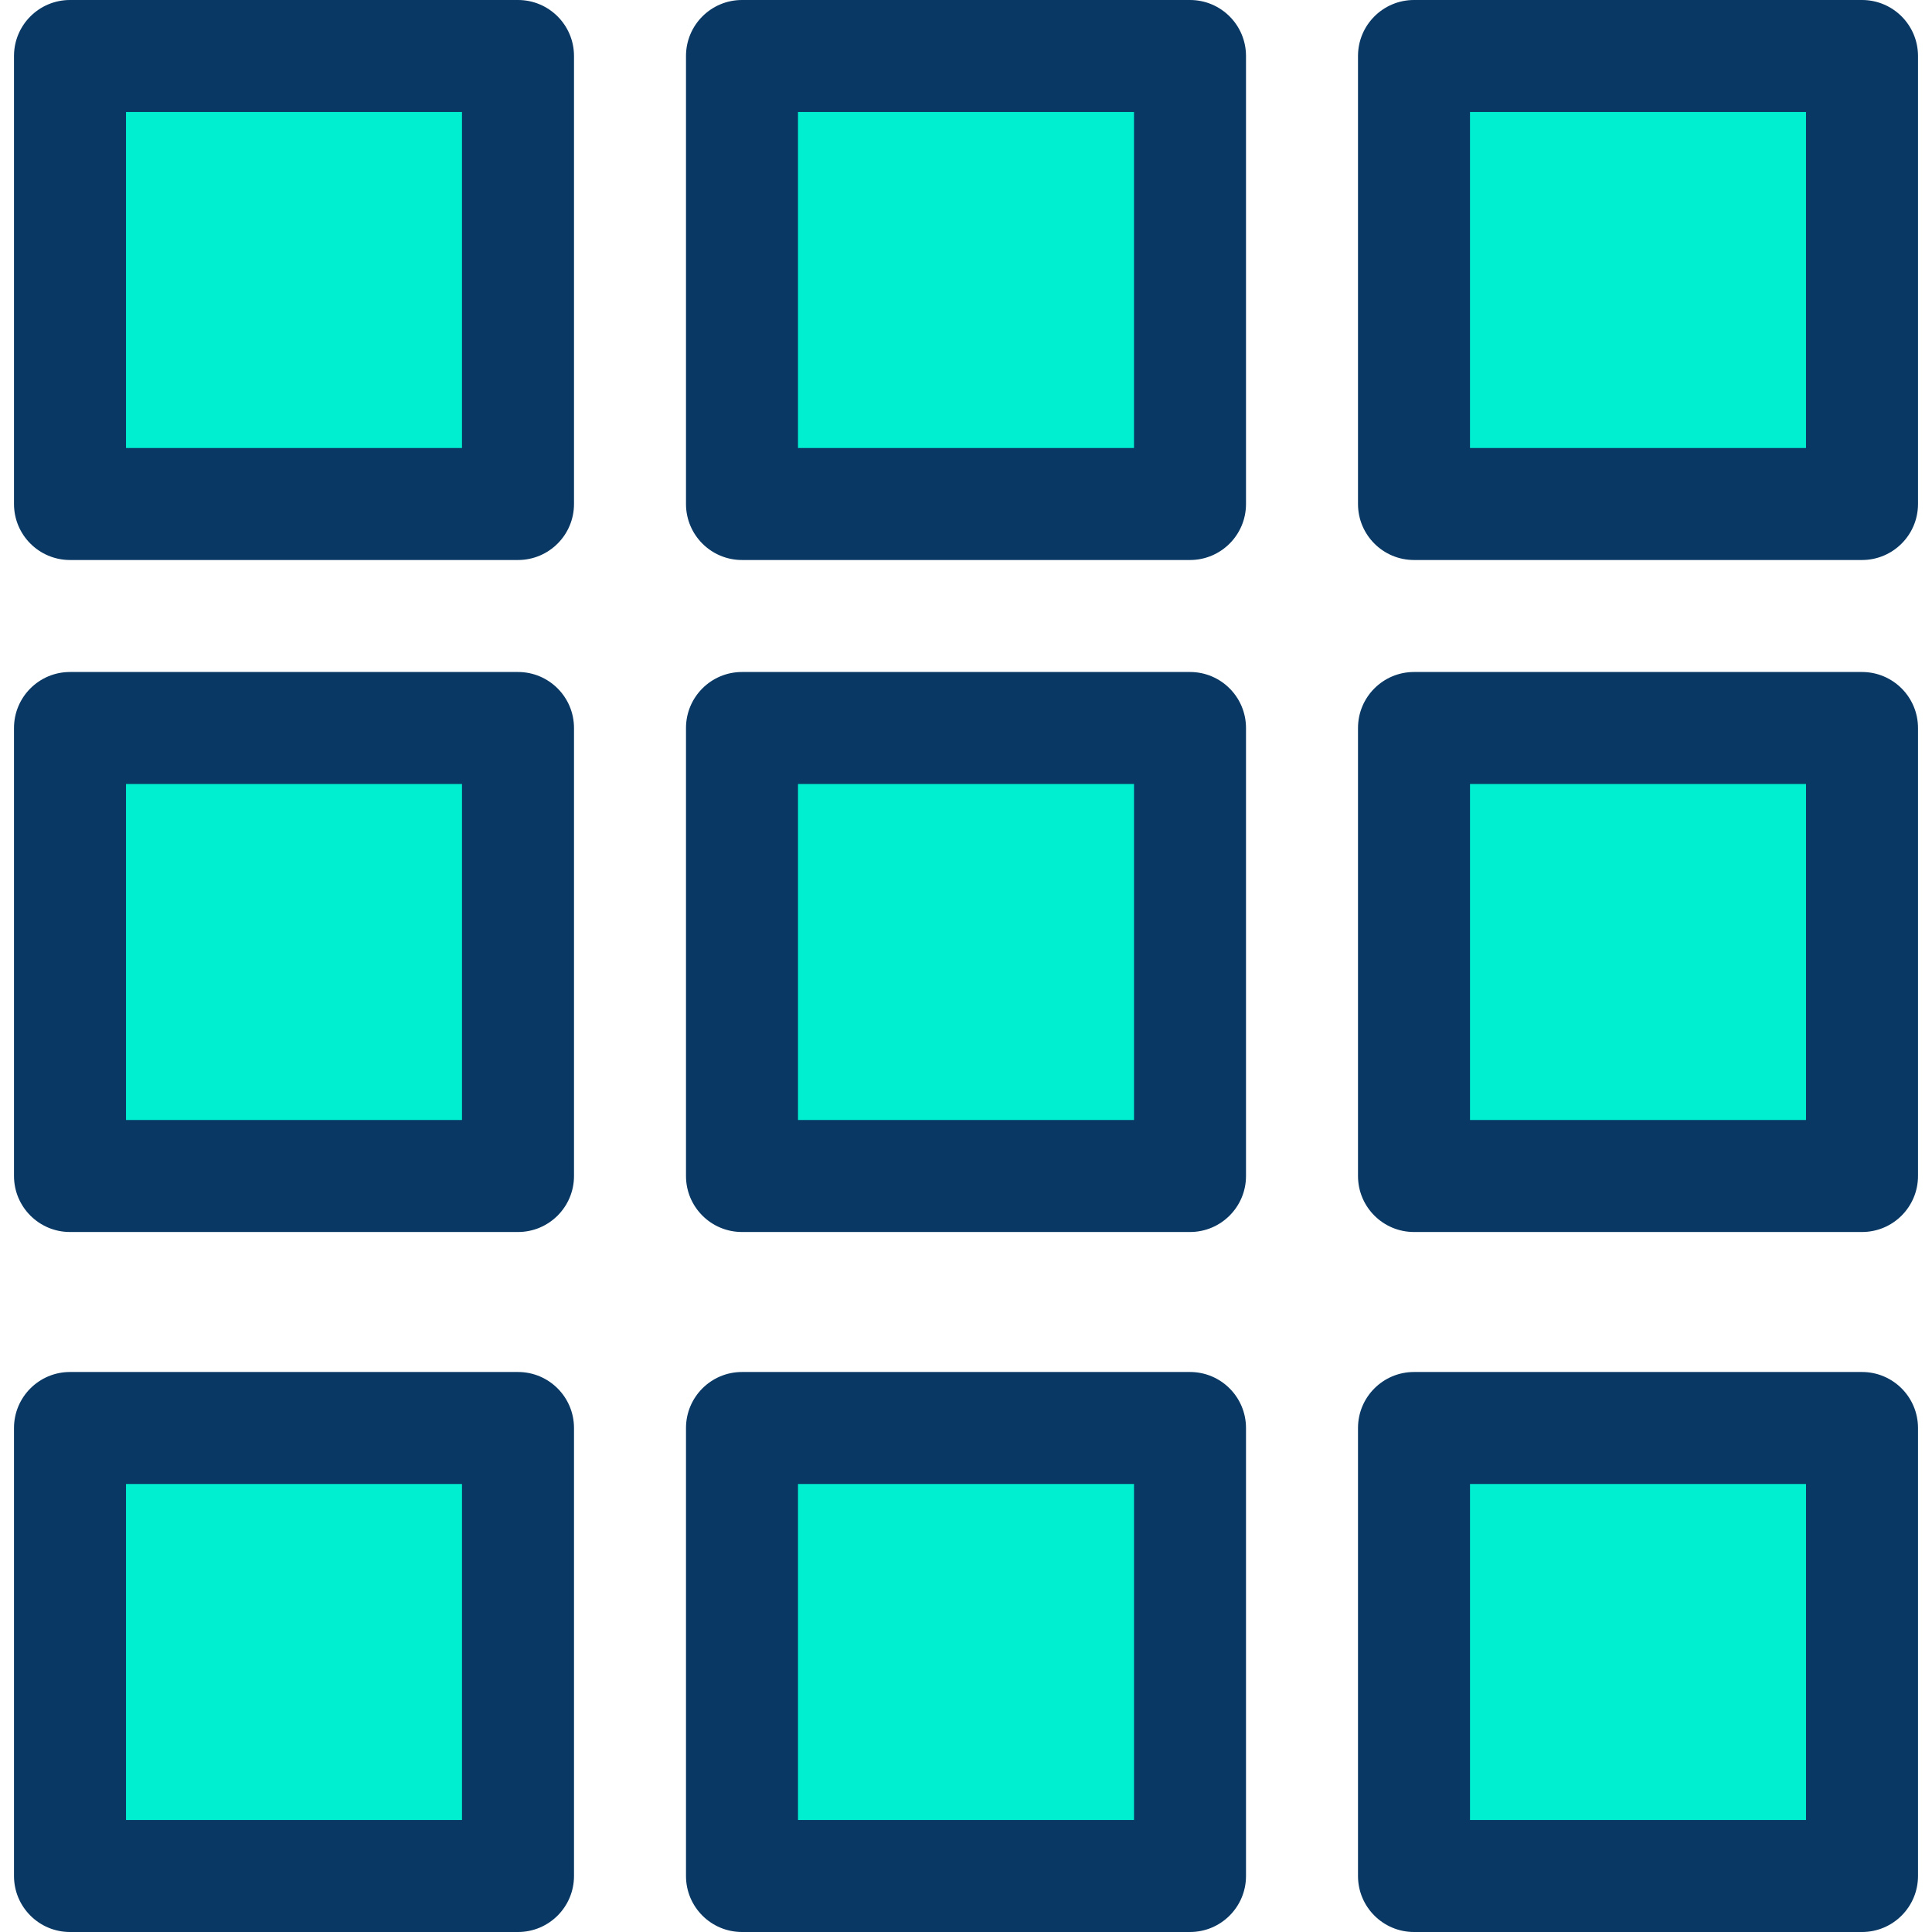 <?xml version="1.0" encoding="iso-8859-1"?>
<!-- Generator: Adobe Illustrator 19.0.0, SVG Export Plug-In . SVG Version: 6.00 Build 0)  -->
<svg version="1.1" id="Capa_1" xmlns="http://www.w3.org/2000/svg" xmlns:xlink="http://www.w3.org/1999/xlink" x="0px" y="0px"
	 viewBox="0 0 360.49 360.49" style="enable-background:new 0 0 360.49 360.49;" xml:space="preserve">
<g>
	<g>
		<rect x="263.837" y="266.449" style="fill:#00EFD1;" width="83.592" height="83.592"/>
		<rect x="138.449" y="266.449" style="fill:#00EFD1;" width="83.592" height="83.592"/>
		<rect x="13.061" y="266.449" style="fill:#00EFD1;" width="83.592" height="83.592"/>
		<rect x="263.837" y="135.837" style="fill:#00EFD1;" width="83.592" height="83.592"/>
		<rect x="138.449" y="135.837" style="fill:#00EFD1;" width="83.592" height="83.592"/>
		<rect x="13.061" y="135.837" style="fill:#00EFD1;" width="83.592" height="83.592"/>
		<rect x="263.837" y="10.449" style="fill:#00EFD1;" width="83.592" height="83.592"/>
		<rect x="138.449" y="10.449" style="fill:#00EFD1;" width="83.592" height="83.592"/>
		<rect x="13.061" y="10.449" style="fill:#00EFD1;" width="83.592" height="83.592"/>
	</g>
	<g>
		<path style="fill:#083863;" d="M96.653,104.49H13.061c-5.771,0-10.449-4.678-10.449-10.449V10.449C2.612,4.678,7.29,0,13.061,0
			h83.592c5.771,0,10.449,4.678,10.449,10.449v83.592C107.102,99.812,102.424,104.49,96.653,104.49z M23.51,83.592h62.694V20.898
			H23.51V83.592z"/>
		<path style="fill:#083863;" d="M222.041,104.49h-83.592c-5.771,0-10.449-4.678-10.449-10.449V10.449
			C128,4.678,132.678,0,138.449,0h83.592c5.771,0,10.449,4.678,10.449,10.449v83.592C232.49,99.812,227.812,104.49,222.041,104.49z
			 M148.898,83.592h62.694V20.898h-62.694V83.592z"/>
		<path style="fill:#083863;" d="M96.653,229.878H13.061c-5.771,0-10.449-4.678-10.449-10.449v-83.592
			c0-5.771,4.678-10.449,10.449-10.449h83.592c5.771,0,10.449,4.678,10.449,10.449v83.592
			C107.102,225.199,102.424,229.878,96.653,229.878z M23.51,208.98h62.694v-62.694H23.51V208.98z"/>
		<path style="fill:#083863;" d="M222.041,229.878h-83.592c-5.771,0-10.449-4.678-10.449-10.449v-83.592
			c0-5.771,4.678-10.449,10.449-10.449h83.592c5.771,0,10.449,4.678,10.449,10.449v83.592
			C232.49,225.199,227.812,229.878,222.041,229.878z M148.898,208.98h62.694v-62.694h-62.694V208.98z"/>
		<path style="fill:#083863;" d="M347.429,104.49h-83.592c-5.771,0-10.449-4.678-10.449-10.449V10.449
			C253.388,4.678,258.066,0,263.837,0h83.592c5.771,0,10.449,4.678,10.449,10.449v83.592
			C357.878,99.812,353.199,104.49,347.429,104.49z M274.286,83.592h62.694V20.898h-62.694V83.592z"/>
		<path style="fill:#083863;" d="M347.429,229.878h-83.592c-5.771,0-10.449-4.678-10.449-10.449v-83.592
			c0-5.771,4.678-10.449,10.449-10.449h83.592c5.771,0,10.449,4.678,10.449,10.449v83.592
			C357.878,225.199,353.199,229.878,347.429,229.878z M274.286,208.98h62.694v-62.694h-62.694V208.98z"/>
		<path style="fill:#083863;" d="M96.653,360.49H13.061c-5.771,0-10.449-4.678-10.449-10.449v-83.592
			C2.612,260.678,7.29,256,13.061,256h83.592c5.771,0,10.449,4.678,10.449,10.449v83.592
			C107.102,355.812,102.424,360.49,96.653,360.49z M23.51,339.592h62.694v-62.694H23.51V339.592z"/>
		<path style="fill:#083863;" d="M222.041,360.49h-83.592c-5.771,0-10.449-4.678-10.449-10.449v-83.592
			c0-5.771,4.678-10.449,10.449-10.449h83.592c5.771,0,10.449,4.678,10.449,10.449v83.592
			C232.49,355.812,227.812,360.49,222.041,360.49z M148.898,339.592h62.694v-62.694h-62.694V339.592z"/>
		<path style="fill:#083863;" d="M347.429,360.49h-83.592c-5.771,0-10.449-4.678-10.449-10.449v-83.592
			c0-5.771,4.678-10.449,10.449-10.449h83.592c5.771,0,10.449,4.678,10.449,10.449v83.592
			C357.878,355.812,353.199,360.49,347.429,360.49z M274.286,339.592h62.694v-62.694h-62.694V339.592z"/>
	</g>
</g>
<g>
</g>
<g>
</g>
<g>
</g>
<g>
</g>
<g>
</g>
<g>
</g>
<g>
</g>
<g>
</g>
<g>
</g>
<g>
</g>
<g>
</g>
<g>
</g>
<g>
</g>
<g>
</g>
<g>
</g>
</svg>
